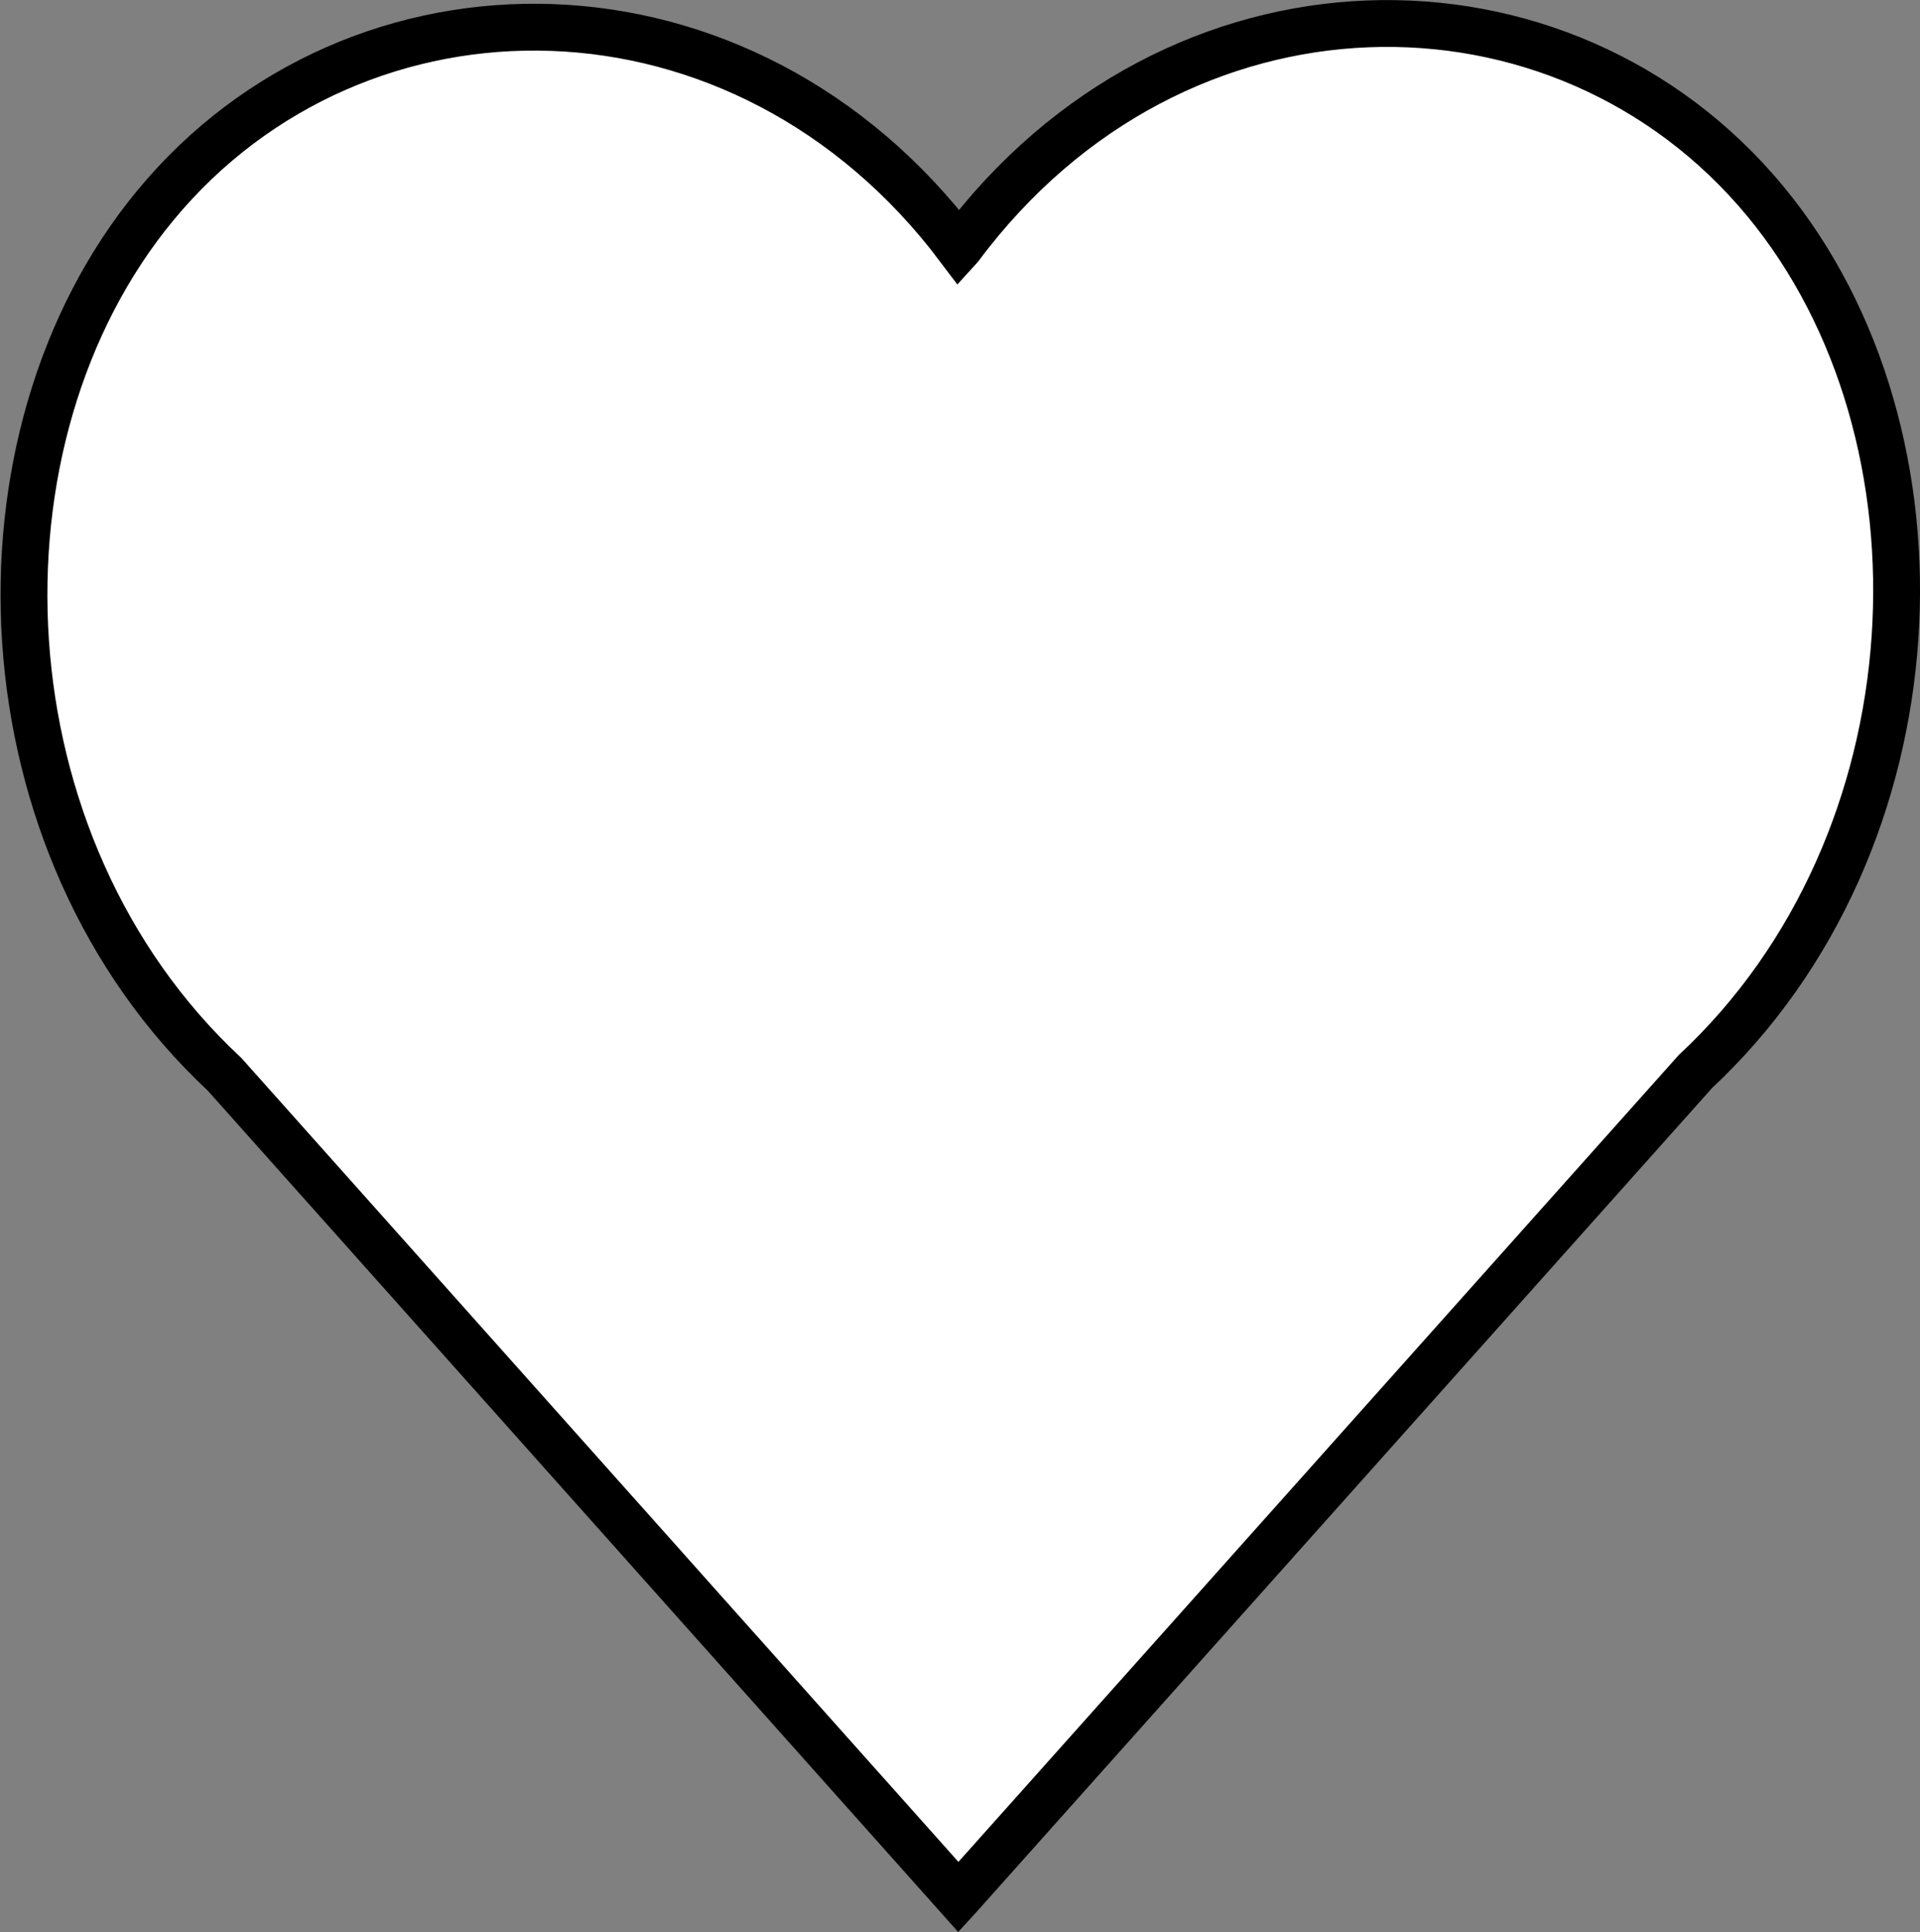 <svg id="Layer_1" data-name="Layer 1" xmlns="http://www.w3.org/2000/svg" viewBox="0 0 205 206.25"><rect x="0" y="0" width="205" height="206.25" fill="#808080" stroke="none"/><defs><style>.cls-1{fill:#fff;stroke:#000;stroke-miterlimit:10;stroke-width:5px;}</style></defs><title>heart5pt</title><path id="ToLike" class="cls-1" d="M286,119c-21.62-26.15-63-26-86,4.84l-.1.11c-23-30.55-64.22-30.64-85.8-4.54-20.62,24.93-18.83,68.35,7.37,92.76L199.83,300l.11-.12h0l78.58-88C304.77,187.39,306.6,143.92,286,119Z" transform="translate(-97.5 -97.5)"/></svg>